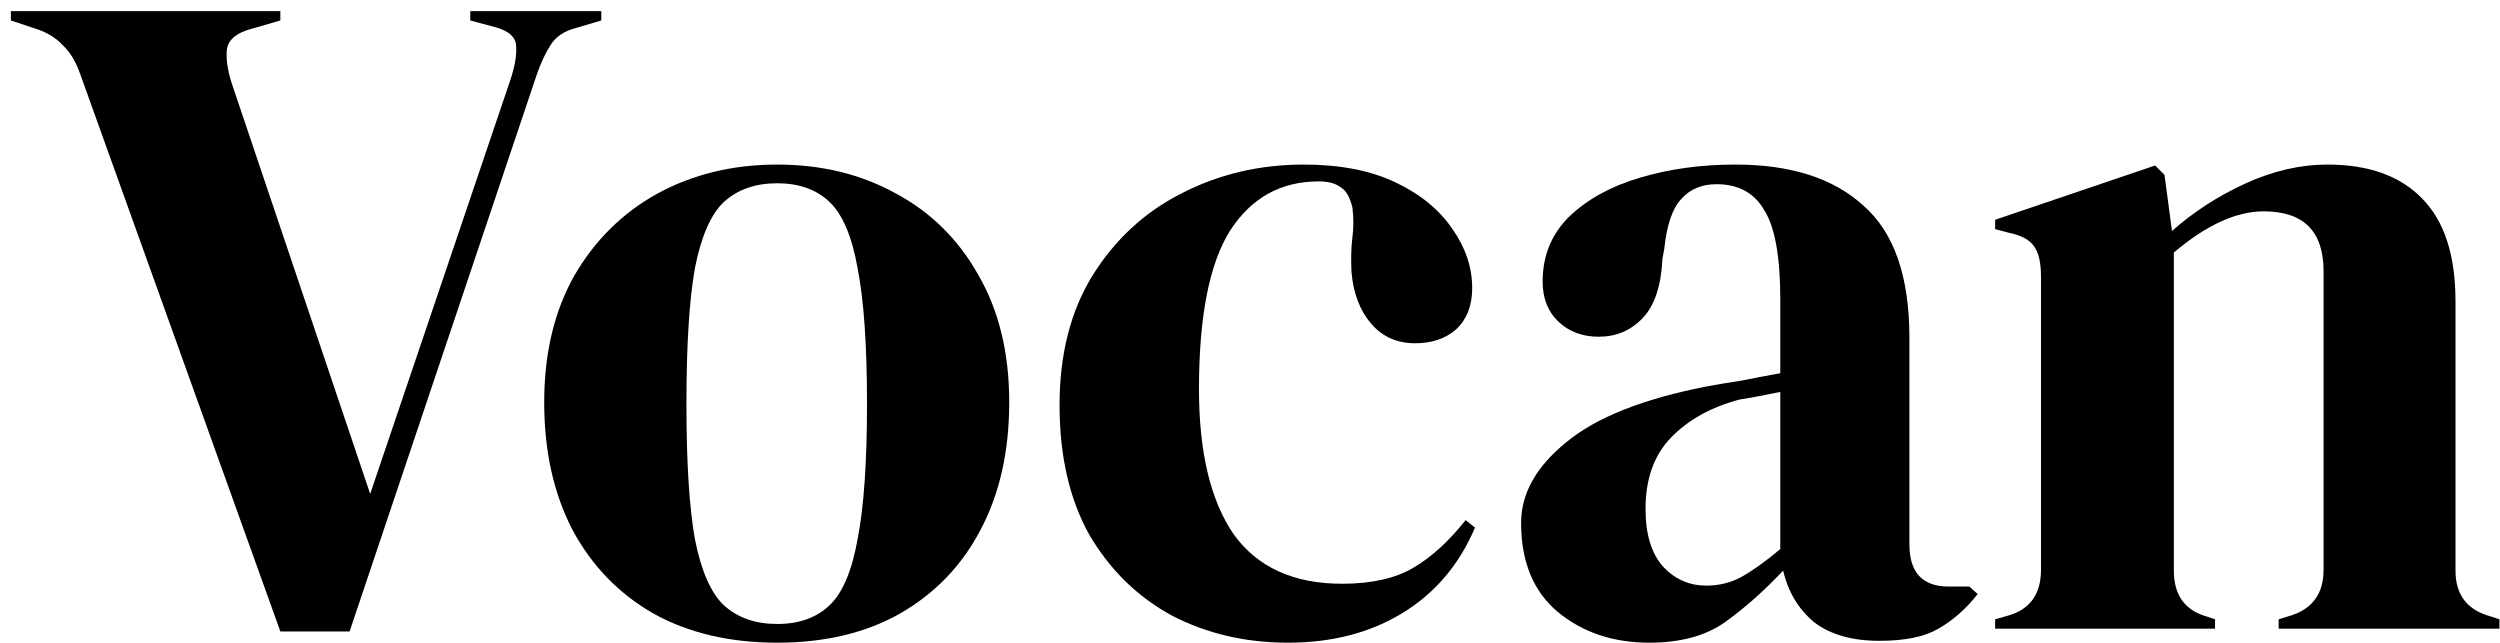 <svg width="171" height="44" viewBox="0 0 171 44" fill="none" xmlns="http://www.w3.org/2000/svg">
<path d="M19.176 43.192L5.48 5.048C5.181 4.195 4.776 3.533 4.264 3.064C3.795 2.552 3.133 2.168 2.28 1.912L0.744 1.4V0.76H19.176V1.4L17.192 1.976C16.211 2.232 15.656 2.68 15.528 3.32C15.443 3.96 15.549 4.749 15.848 5.688L25.32 33.784L34.856 5.624C35.197 4.643 35.347 3.832 35.304 3.192C35.304 2.552 34.813 2.104 33.832 1.848L32.168 1.4V0.76H41.128V1.4L39.4 1.912C38.589 2.125 38.013 2.509 37.672 3.064C37.331 3.576 37.011 4.259 36.712 5.112L23.912 43.192H19.176Z" fill="currentColor"/>
<path d="M53.16 43.96C49.917 43.96 47.101 43.299 44.712 41.976C42.322 40.611 40.466 38.691 39.144 36.216C37.864 33.741 37.224 30.84 37.224 27.512C37.224 24.184 37.906 21.304 39.272 18.872C40.679 16.44 42.578 14.563 44.968 13.24C47.4 11.917 50.13 11.256 53.16 11.256C56.189 11.256 58.898 11.917 61.288 13.24C63.677 14.52 65.554 16.376 66.919 18.808C68.328 21.24 69.031 24.141 69.031 27.512C69.031 30.883 68.37 33.805 67.047 36.28C65.767 38.712 63.933 40.611 61.544 41.976C59.197 43.299 56.402 43.96 53.16 43.96ZM53.16 42.68C54.653 42.68 55.847 42.253 56.743 41.4C57.639 40.547 58.279 39.032 58.663 36.856C59.09 34.68 59.303 31.608 59.303 27.64C59.303 23.629 59.09 20.536 58.663 18.36C58.279 16.184 57.639 14.669 56.743 13.816C55.847 12.963 54.653 12.536 53.16 12.536C51.666 12.536 50.45 12.963 49.511 13.816C48.615 14.669 47.954 16.184 47.528 18.36C47.144 20.536 46.952 23.629 46.952 27.64C46.952 31.608 47.144 34.68 47.528 36.856C47.954 39.032 48.615 40.547 49.511 41.4C50.45 42.253 51.666 42.68 53.16 42.68Z" fill="currentColor"/>
<path d="M88.09 43.96C85.188 43.96 82.543 43.341 80.153 42.104C77.807 40.824 75.93 38.989 74.522 36.6C73.156 34.168 72.474 31.203 72.474 27.704C72.474 24.248 73.22 21.304 74.713 18.872C76.249 16.397 78.276 14.52 80.793 13.24C83.353 11.917 86.148 11.256 89.177 11.256C91.652 11.256 93.743 11.661 95.45 12.472C97.156 13.283 98.457 14.349 99.353 15.672C100.249 16.952 100.698 18.296 100.698 19.704C100.698 20.899 100.335 21.837 99.609 22.52C98.884 23.16 97.945 23.48 96.793 23.48C95.556 23.48 94.553 23.032 93.785 22.136C93.017 21.24 92.57 20.067 92.442 18.616C92.399 17.677 92.42 16.888 92.505 16.248C92.591 15.565 92.591 14.883 92.505 14.2C92.335 13.475 92.058 13.005 91.674 12.792C91.332 12.536 90.841 12.408 90.201 12.408C87.599 12.408 85.572 13.539 84.121 15.8C82.713 18.061 82.01 21.667 82.01 26.616C82.01 30.925 82.799 34.232 84.377 36.536C85.999 38.797 88.474 39.928 91.802 39.928C93.807 39.928 95.428 39.565 96.665 38.84C97.903 38.115 99.097 37.027 100.25 35.576L100.89 36.088C99.823 38.605 98.18 40.547 95.962 41.912C93.743 43.277 91.119 43.96 88.09 43.96Z" fill="currentColor"/>
<path d="M112.812 43.96C110.337 43.96 108.246 43.256 106.539 41.848C104.875 40.44 104.044 38.413 104.044 35.768C104.044 33.763 105.068 31.928 107.116 30.264C109.163 28.557 112.385 27.277 116.78 26.424C117.462 26.296 118.23 26.168 119.083 26.04C119.937 25.869 120.833 25.699 121.771 25.528V20.472C121.771 17.571 121.409 15.544 120.684 14.392C120.001 13.197 118.913 12.6 117.42 12.6C116.396 12.6 115.585 12.941 114.988 13.624C114.39 14.264 114.006 15.395 113.836 17.016L113.708 17.72C113.622 19.555 113.174 20.899 112.364 21.752C111.553 22.605 110.55 23.032 109.355 23.032C108.246 23.032 107.329 22.691 106.604 22.008C105.878 21.325 105.516 20.408 105.516 19.256C105.516 17.507 106.113 16.035 107.308 14.84C108.545 13.645 110.166 12.749 112.172 12.152C114.177 11.555 116.353 11.256 118.7 11.256C122.497 11.256 125.419 12.195 127.467 14.072C129.558 15.907 130.604 18.915 130.604 23.096V37.24C130.604 39.16 131.499 40.12 133.292 40.12H134.699L135.275 40.632C134.465 41.656 133.569 42.445 132.587 43C131.649 43.555 130.305 43.832 128.556 43.832C126.678 43.832 125.185 43.405 124.076 42.552C123.009 41.656 122.305 40.483 121.964 39.032C120.684 40.397 119.361 41.571 117.995 42.552C116.673 43.491 114.945 43.96 112.812 43.96ZM116.715 40.056C117.569 40.056 118.358 39.864 119.083 39.48C119.851 39.053 120.747 38.413 121.771 37.56V26.808C121.345 26.893 120.918 26.979 120.492 27.064C120.065 27.149 119.574 27.235 119.02 27.32C117.057 27.832 115.478 28.707 114.284 29.944C113.132 31.139 112.555 32.76 112.555 34.808C112.555 36.557 112.961 37.88 113.771 38.776C114.582 39.629 115.563 40.056 116.715 40.056Z" fill="currentColor"/>
<path d="M136.467 43V42.36L137.363 42.104C138.857 41.677 139.604 40.632 139.604 38.968V18.936C139.604 17.997 139.454 17.315 139.156 16.888C138.857 16.419 138.281 16.099 137.428 15.928L136.467 15.672V15.032L147.411 11.32L148.051 11.96L148.564 15.8C150.057 14.477 151.742 13.389 153.62 12.536C155.497 11.683 157.353 11.256 159.188 11.256C162.003 11.256 164.158 12.024 165.652 13.56C167.188 15.096 167.956 17.443 167.956 20.6V39.032C167.956 40.696 168.766 41.741 170.387 42.168L170.964 42.36V43H155.859V42.36L156.691 42.104C158.185 41.635 158.932 40.589 158.932 38.968V18.552C158.932 15.821 157.566 14.456 154.835 14.456C152.958 14.456 150.91 15.395 148.691 17.272V39.032C148.691 40.696 149.438 41.741 150.932 42.168L151.508 42.36V43H136.467Z" fill="currentColor"/>
</svg>
